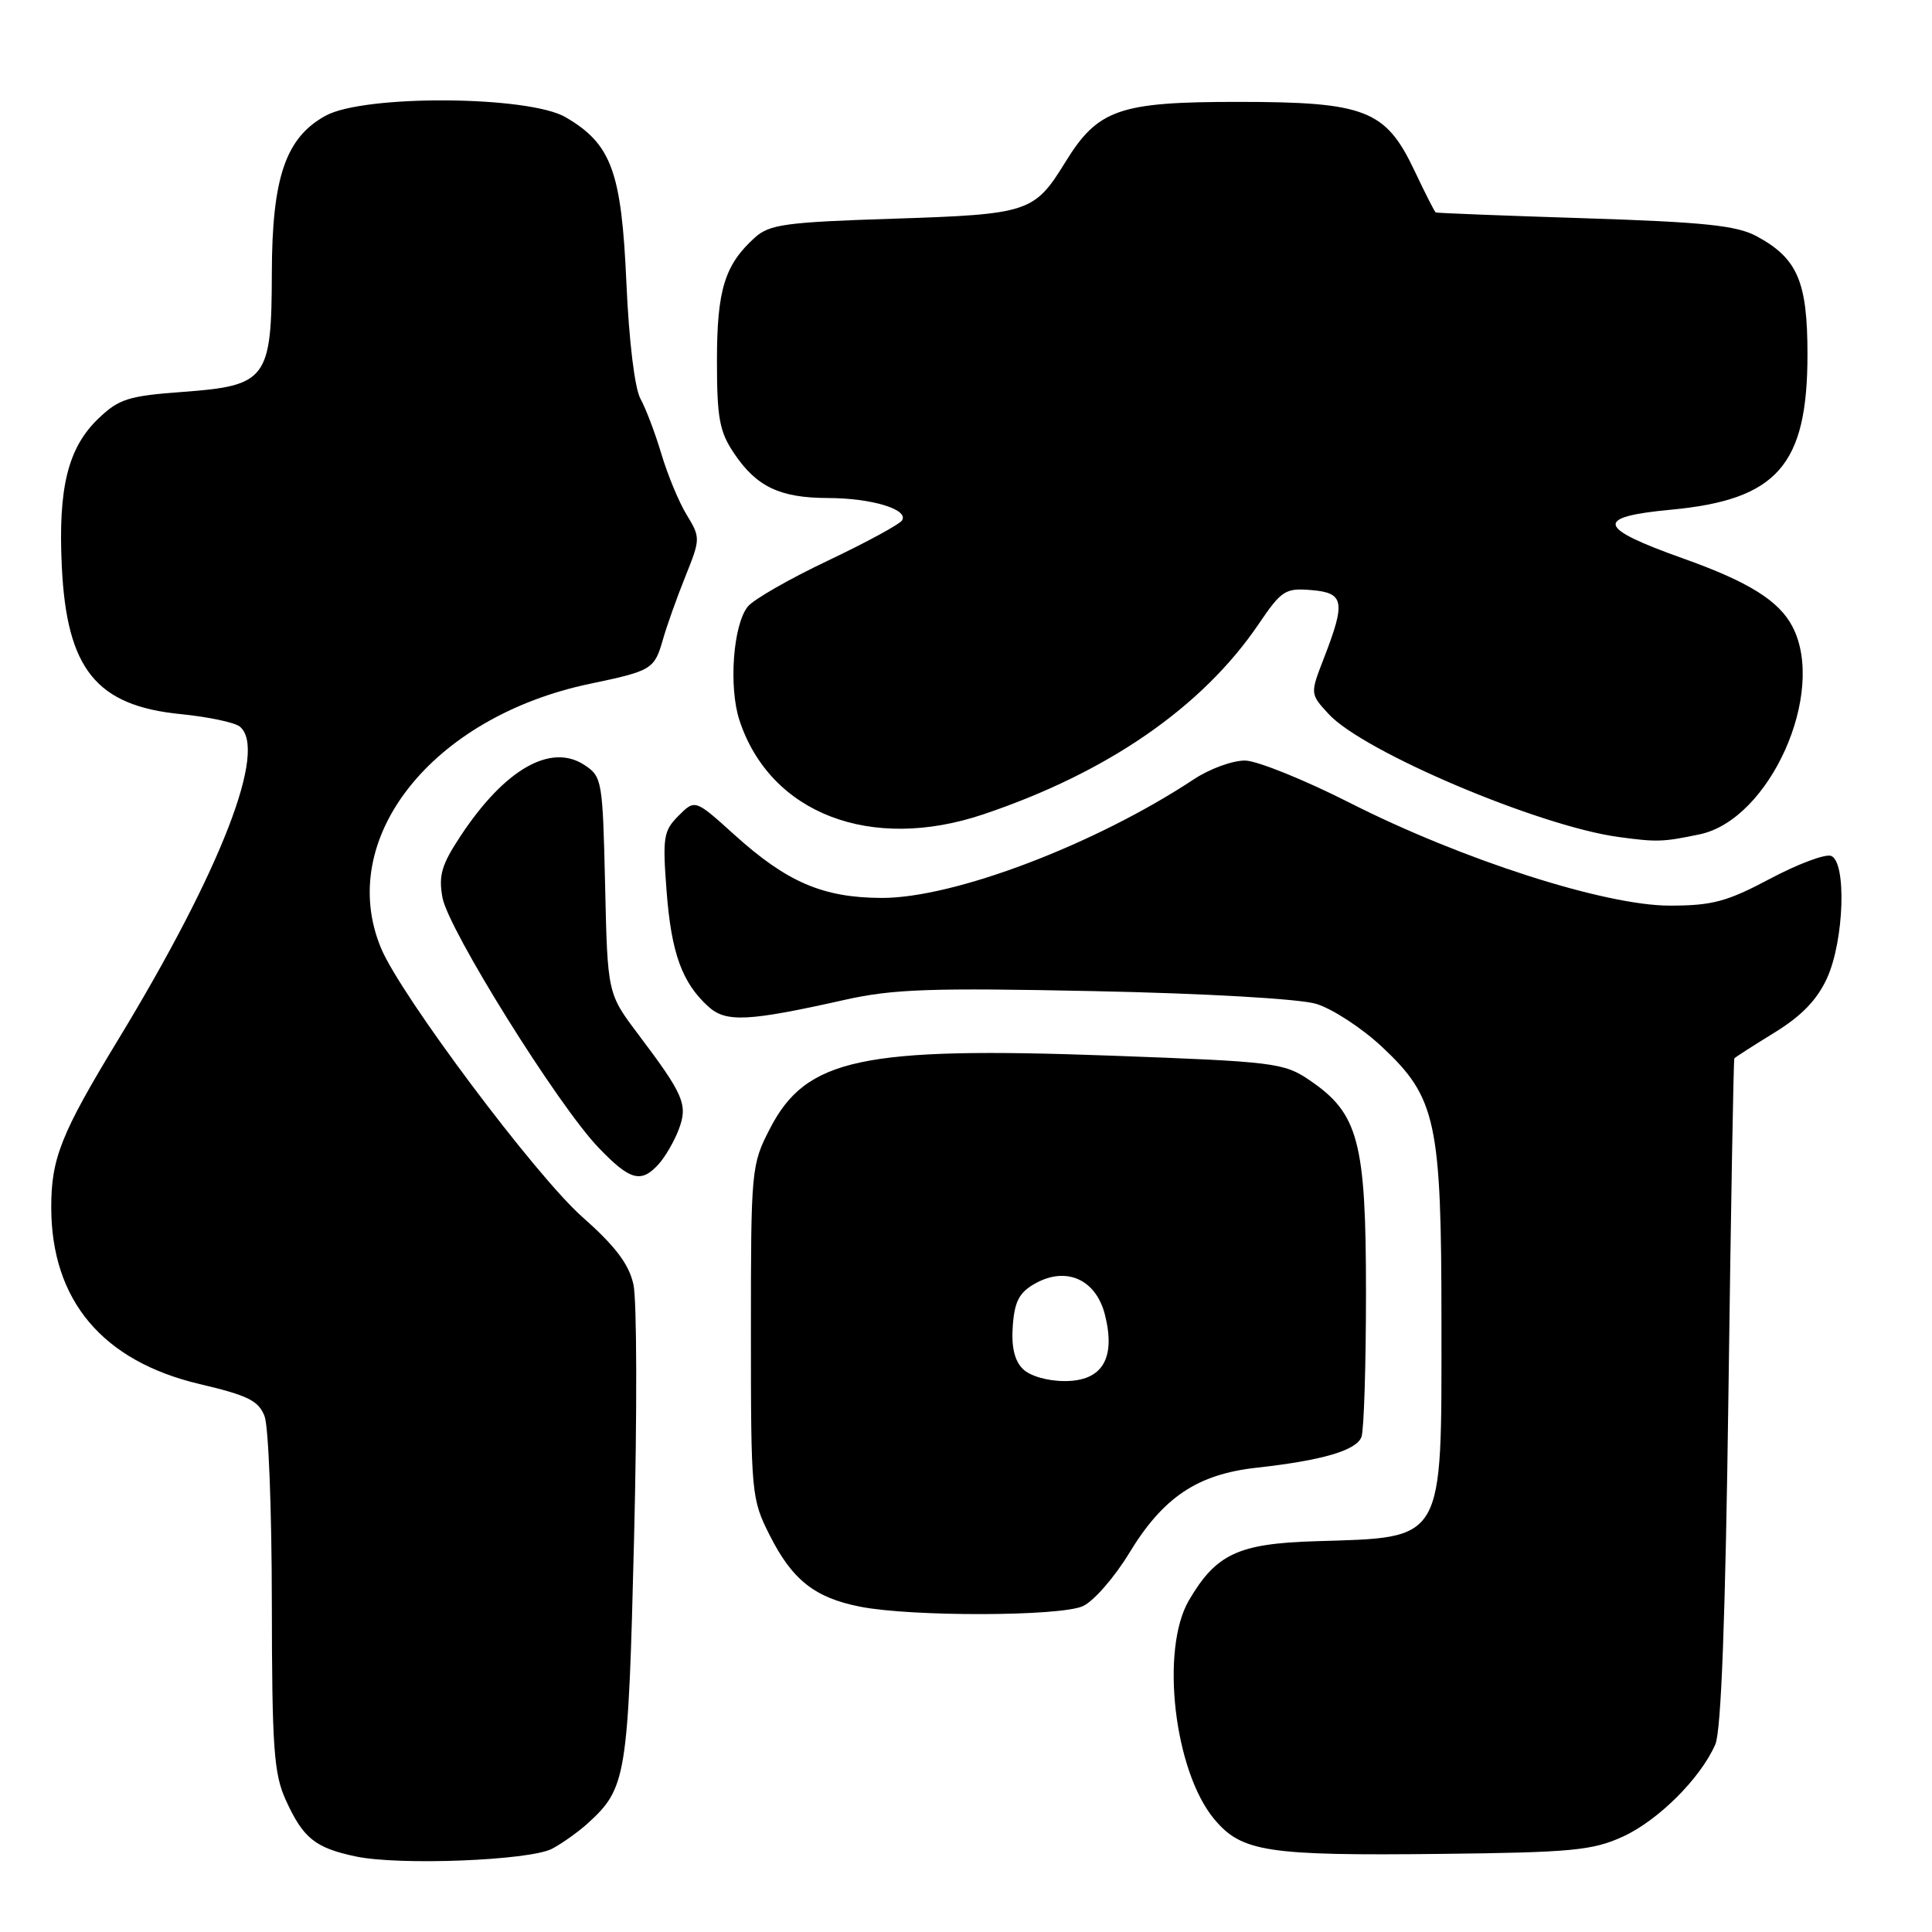 <?xml version="1.0" encoding="UTF-8" standalone="no"?>
<!DOCTYPE svg PUBLIC "-//W3C//DTD SVG 1.1//EN" "http://www.w3.org/Graphics/SVG/1.1/DTD/svg11.dtd" >
<svg xmlns="http://www.w3.org/2000/svg" xmlns:xlink="http://www.w3.org/1999/xlink" version="1.1" viewBox="0 0 256 256">
 <g >
 <path fill="currentColor"
d=" M 73.13 244.98 C 74.43 244.30 76.56 242.79 77.85 241.63 C 83.01 236.94 83.24 235.54 84.02 203.71 C 84.43 187.29 84.39 172.21 83.93 170.18 C 83.32 167.47 81.53 165.12 77.16 161.25 C 70.99 155.80 53.13 131.96 50.50 125.66 C 44.44 111.15 57.21 94.99 78.20 90.60 C 86.40 88.88 86.71 88.69 87.85 84.71 C 88.35 82.95 89.68 79.20 90.81 76.40 C 92.82 71.39 92.82 71.23 90.99 68.22 C 89.96 66.54 88.46 62.91 87.64 60.16 C 86.82 57.41 85.57 54.11 84.86 52.83 C 84.10 51.45 83.34 45.18 83.00 37.45 C 82.35 22.71 81.02 19.09 74.96 15.54 C 70.09 12.67 48.30 12.52 43.17 15.32 C 37.86 18.21 36.05 23.50 36.02 36.14 C 35.99 50.26 35.36 51.11 24.21 51.93 C 17.02 52.46 15.76 52.85 13.04 55.46 C 9.00 59.33 7.69 64.62 8.19 75.06 C 8.84 88.68 12.76 93.53 24.00 94.63 C 27.58 94.99 31.06 95.72 31.75 96.26 C 35.53 99.24 29.31 115.28 15.64 137.79 C 8.09 150.21 6.78 153.51 6.79 160.00 C 6.81 172.31 13.58 180.36 26.47 183.40 C 32.86 184.90 34.28 185.61 35.06 187.67 C 35.58 189.02 36.01 200.11 36.02 212.32 C 36.04 231.60 36.28 235.02 37.86 238.50 C 40.17 243.58 41.75 244.85 47.14 245.99 C 52.88 247.21 70.11 246.53 73.13 244.98 Z  M 215.00 243.38 C 219.70 241.24 225.32 235.65 227.29 231.14 C 228.07 229.35 228.63 214.31 229.03 184.50 C 229.35 160.30 229.70 140.38 229.81 140.24 C 229.91 140.10 232.30 138.56 235.12 136.83 C 238.73 134.61 240.79 132.47 242.10 129.59 C 244.36 124.60 244.70 114.21 242.63 113.41 C 241.87 113.12 238.23 114.48 234.54 116.44 C 228.82 119.48 226.87 120.00 221.25 120.00 C 212.65 120.00 193.69 113.91 178.82 106.36 C 172.86 103.34 166.65 100.83 165.02 100.78 C 163.39 100.74 160.32 101.85 158.19 103.26 C 145.12 111.90 126.42 119.01 116.82 118.98 C 109.05 118.95 104.29 116.91 97.30 110.60 C 92.10 105.90 92.10 105.90 89.91 108.09 C 87.91 110.09 87.78 110.95 88.33 118.12 C 88.96 126.32 90.38 130.22 93.87 133.39 C 96.21 135.50 99.12 135.36 112.00 132.47 C 118.35 131.05 123.41 130.88 145.00 131.33 C 159.69 131.63 172.15 132.35 174.38 133.01 C 176.52 133.65 180.46 136.22 183.13 138.72 C 190.31 145.44 191.00 148.63 191.00 175.23 C 191.00 204.67 191.57 203.68 174.32 204.22 C 164.08 204.53 161.14 205.90 157.54 212.05 C 153.72 218.58 155.58 234.67 160.89 241.04 C 164.53 245.40 167.88 245.91 191.00 245.65 C 208.23 245.46 211.02 245.19 215.00 243.38 Z  M 143.49 212.82 C 144.91 212.18 147.68 209.00 149.64 205.77 C 154.13 198.38 158.66 195.35 166.50 194.48 C 175.19 193.52 179.71 192.20 180.40 190.41 C 180.73 189.54 181.00 180.92 181.00 171.23 C 181.00 151.22 180.01 147.52 173.49 143.11 C 170.13 140.83 168.85 140.67 147.23 139.88 C 114.16 138.67 106.81 140.24 102.01 149.57 C 99.55 154.35 99.50 154.92 99.50 176.48 C 99.50 197.98 99.56 198.62 102.00 203.45 C 104.99 209.37 107.98 211.72 114.00 212.90 C 120.83 214.24 140.50 214.19 143.49 212.82 Z  M 87.28 154.25 C 88.15 153.28 89.34 151.23 89.93 149.68 C 91.18 146.39 90.63 145.09 84.59 137.08 C 80.50 131.66 80.50 131.66 80.18 117.31 C 79.86 103.39 79.78 102.90 77.43 101.36 C 72.98 98.44 66.89 101.92 61.07 110.71 C 58.51 114.57 58.09 115.99 58.63 118.94 C 59.41 123.19 73.91 146.44 79.29 152.05 C 83.49 156.43 84.94 156.83 87.28 154.25 Z  M 225.23 110.55 C 234.52 108.59 242.04 91.77 237.52 83.05 C 235.75 79.61 231.69 77.08 223.00 73.99 C 211.57 69.92 211.22 68.50 221.40 67.54 C 235.49 66.22 239.50 61.66 239.50 46.96 C 239.50 37.29 238.18 34.22 232.74 31.29 C 230.11 29.88 225.81 29.43 210.00 28.92 C 199.28 28.58 190.38 28.23 190.24 28.15 C 190.09 28.07 188.82 25.56 187.41 22.58 C 183.60 14.55 180.91 13.50 164.00 13.50 C 148.28 13.50 145.48 14.48 141.17 21.47 C 137.04 28.17 136.35 28.39 118.35 28.98 C 104.04 29.44 101.95 29.73 100.00 31.50 C 96.02 35.10 95.00 38.44 95.00 47.80 C 95.00 55.41 95.33 57.20 97.28 60.09 C 100.25 64.50 103.34 65.97 109.68 65.99 C 115.47 66.00 120.43 67.49 119.53 68.95 C 119.21 69.47 114.79 71.87 109.72 74.28 C 104.65 76.68 99.87 79.42 99.10 80.36 C 97.14 82.75 96.53 91.05 97.99 95.47 C 102.06 107.79 115.36 112.92 130.28 107.91 C 146.74 102.38 159.31 93.70 166.78 82.69 C 169.81 78.22 170.31 77.90 173.77 78.19 C 178.12 78.55 178.33 79.72 175.42 87.22 C 173.59 91.94 173.59 91.94 176.05 94.61 C 180.62 99.60 203.94 109.49 214.50 110.91 C 219.57 111.60 220.36 111.57 225.23 110.55 Z  M 135.52 181.38 C 134.42 180.28 133.99 178.43 134.20 175.66 C 134.44 172.42 135.06 171.25 137.18 170.06 C 141.31 167.76 145.25 169.54 146.42 174.25 C 147.86 180.03 146.05 183.00 141.09 183.00 C 138.78 183.00 136.47 182.33 135.52 181.38 Z "/>
</g>
</svg>